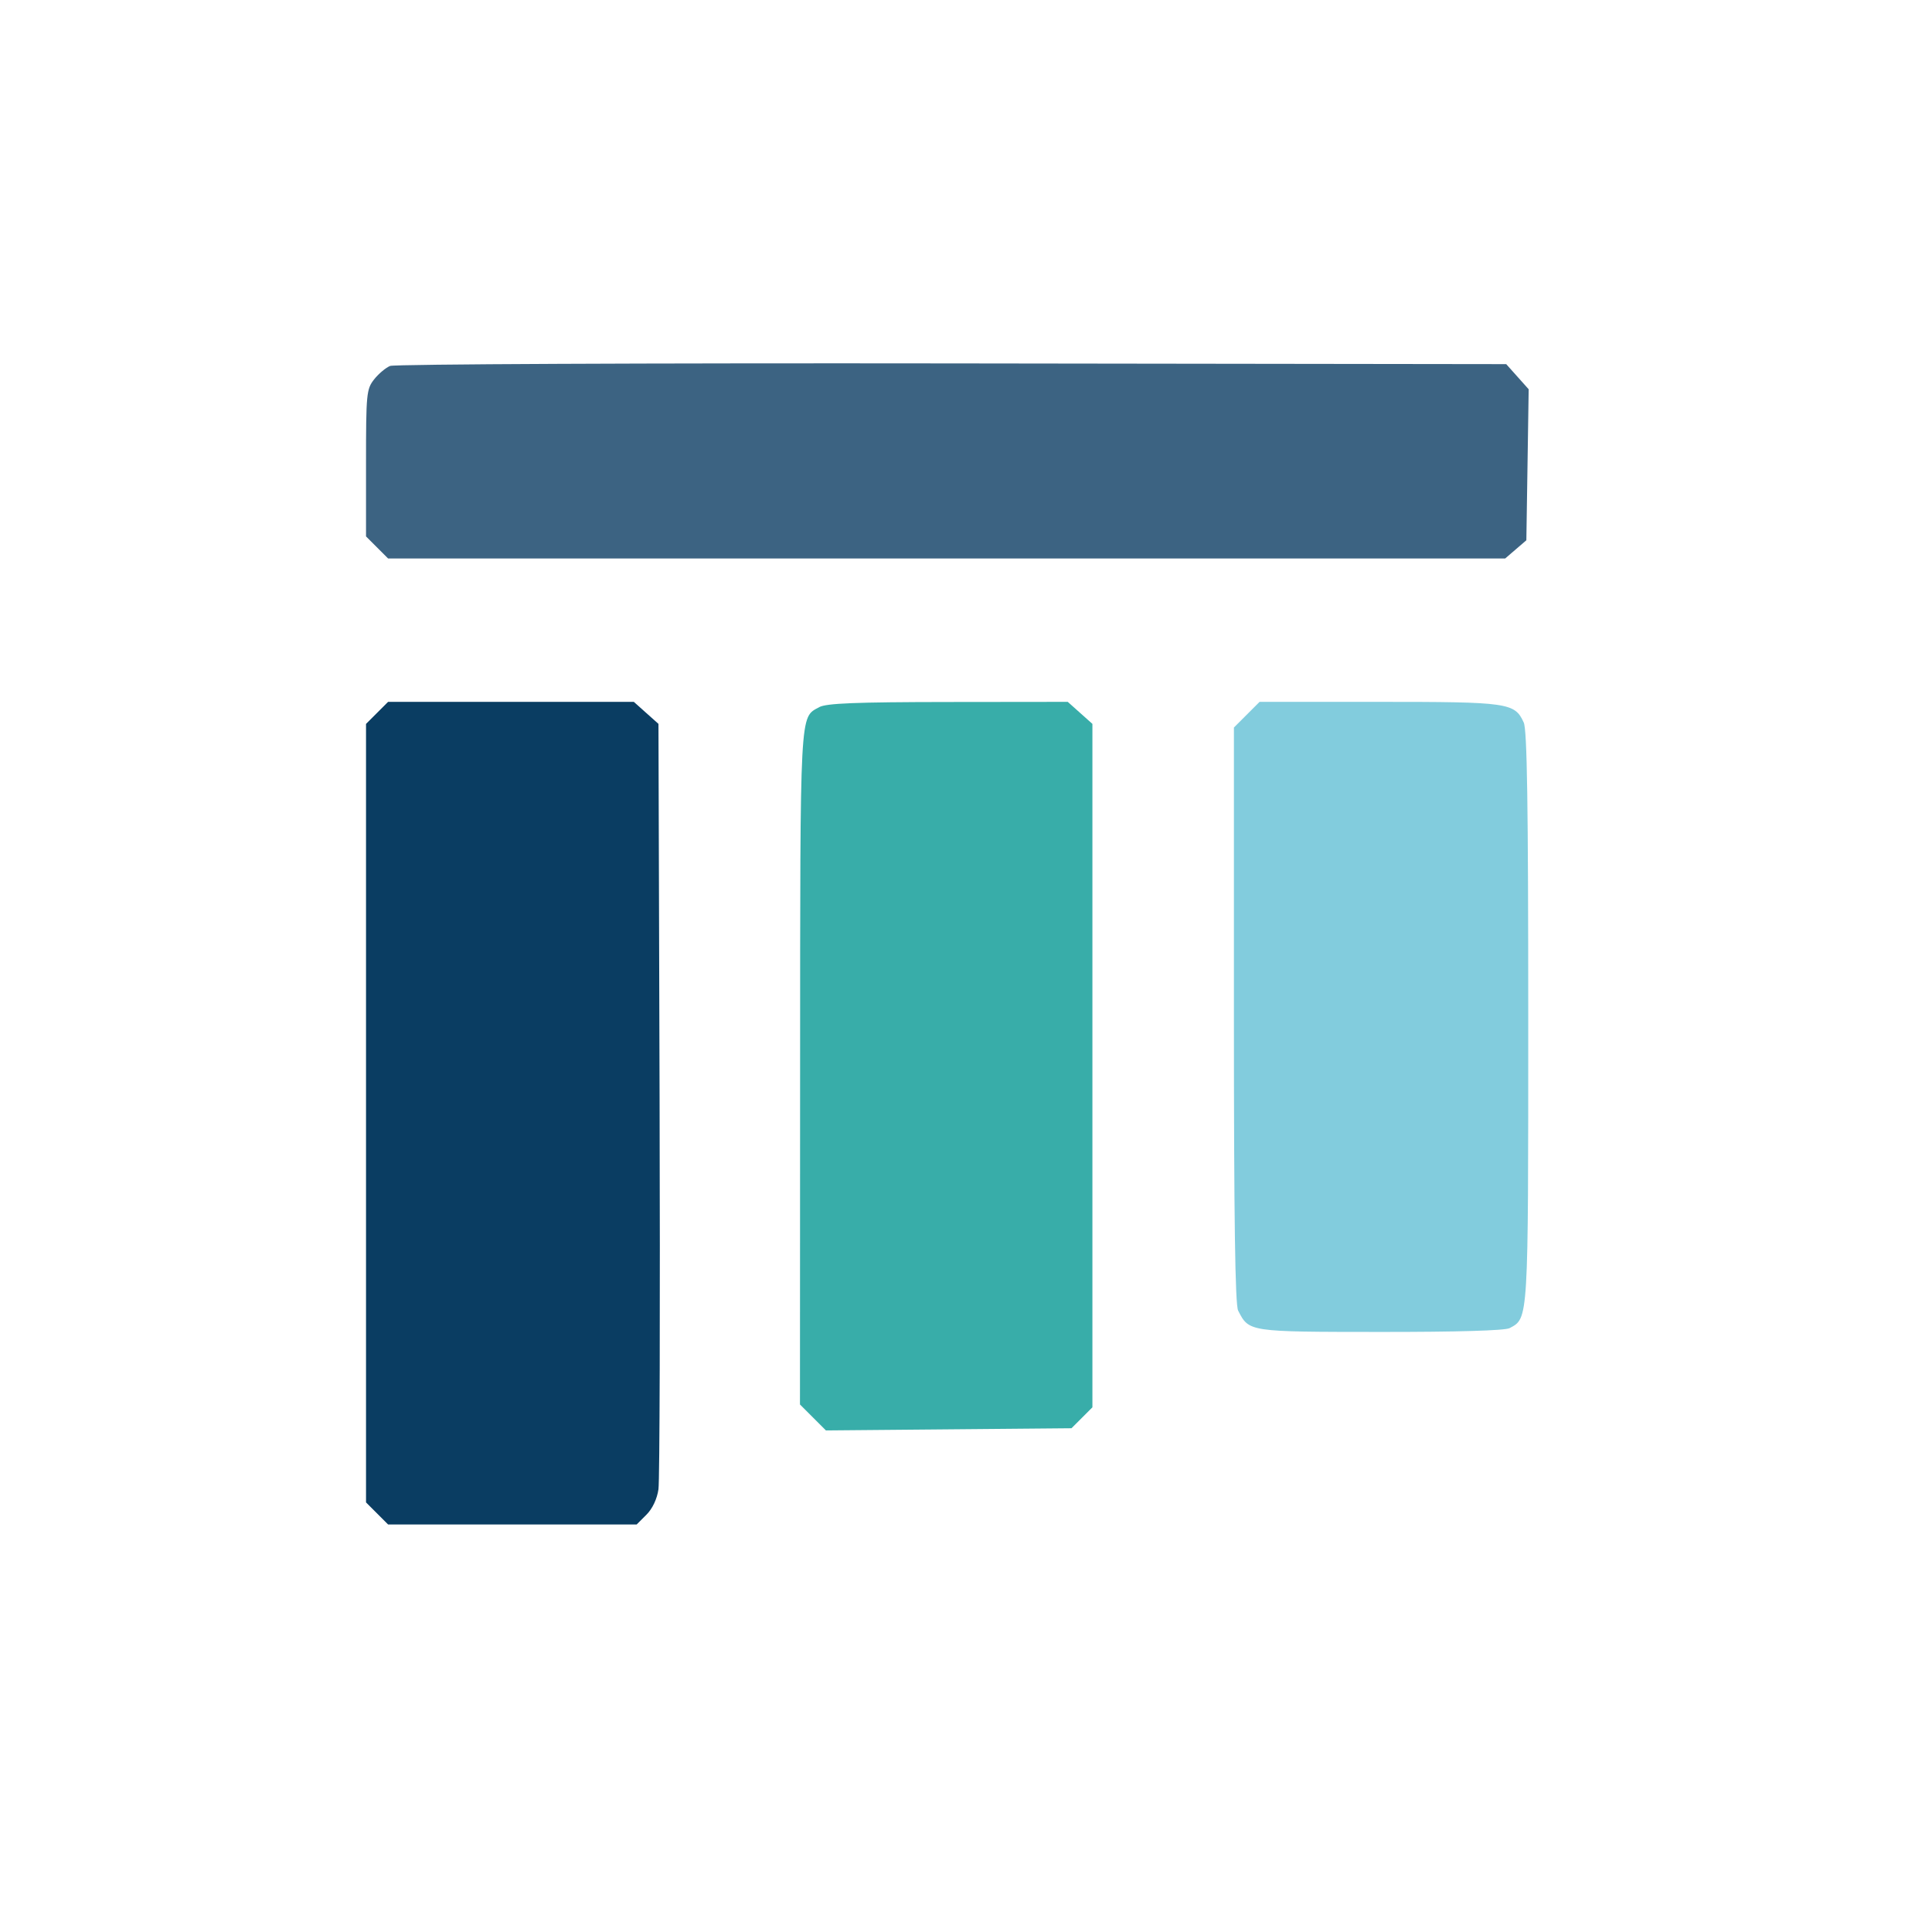 <svg xmlns="http://www.w3.org/2000/svg" width="512" height="512" viewBox="0 0 512 512" version="1.1"><path d="M 103.388 96.975 C 102.227 97.447, 100.314 99.057, 99.138 100.552 C 97.120 103.117, 97 104.365, 97 122.712 L 97 142.154 99.923 145.077 L 102.846 148 250.867 148 L 398.888 148 401.694 145.589 L 404.500 143.177 404.808 123.169 L 405.115 103.160 402.140 99.830 L 399.164 96.500 252.332 96.308 C 171.574 96.203, 104.550 96.503, 103.388 96.975" stroke="none" fill="#3c6382" fill-rule="evenodd"/><path d="M 330.400 189.400 L 327 192.800 327 268.966 C 327 323.093, 327.323 345.763, 328.117 347.316 C 331.019 352.990, 330.778 352.954, 365.816 352.978 C 386.111 352.992, 398.847 352.617, 400.055 351.970 C 405.079 349.282, 405 350.590, 405 269.597 C 405 213.189, 404.698 193.431, 403.805 191.472 C 401.418 186.232, 399.790 186, 365.450 186 L 333.800 186 330.400 189.400" stroke="none" fill="#82ccdd" fill-rule="evenodd"/><path d="M 217.110 187.396 C 211.899 190.284, 212.073 186.994, 212.035 282.850 L 212 372.200 215.440 375.640 L 218.879 379.079 251.418 378.790 L 283.957 378.500 286.729 375.727 L 289.500 372.955 289.500 282.395 L 289.500 191.836 286.234 188.918 L 282.968 186 251.234 186.035 C 226.817 186.063, 218.949 186.376, 217.110 187.396" stroke="none" fill="#38ada9" fill-rule="evenodd"/><path d="M 99.923 188.923 L 97 191.846 97 295 L 97 398.154 99.923 401.077 L 102.846 404 135.787 404 L 168.727 404 171.316 401.412 C 172.910 399.817, 174.133 397.225, 174.499 394.662 C 174.827 392.373, 174.961 345.800, 174.797 291.168 L 174.500 191.835 171.234 188.918 L 167.968 186 135.407 186 L 102.846 186 99.923 188.923" stroke="none" fill="#0a3d62" fill-rule="evenodd"/></svg>